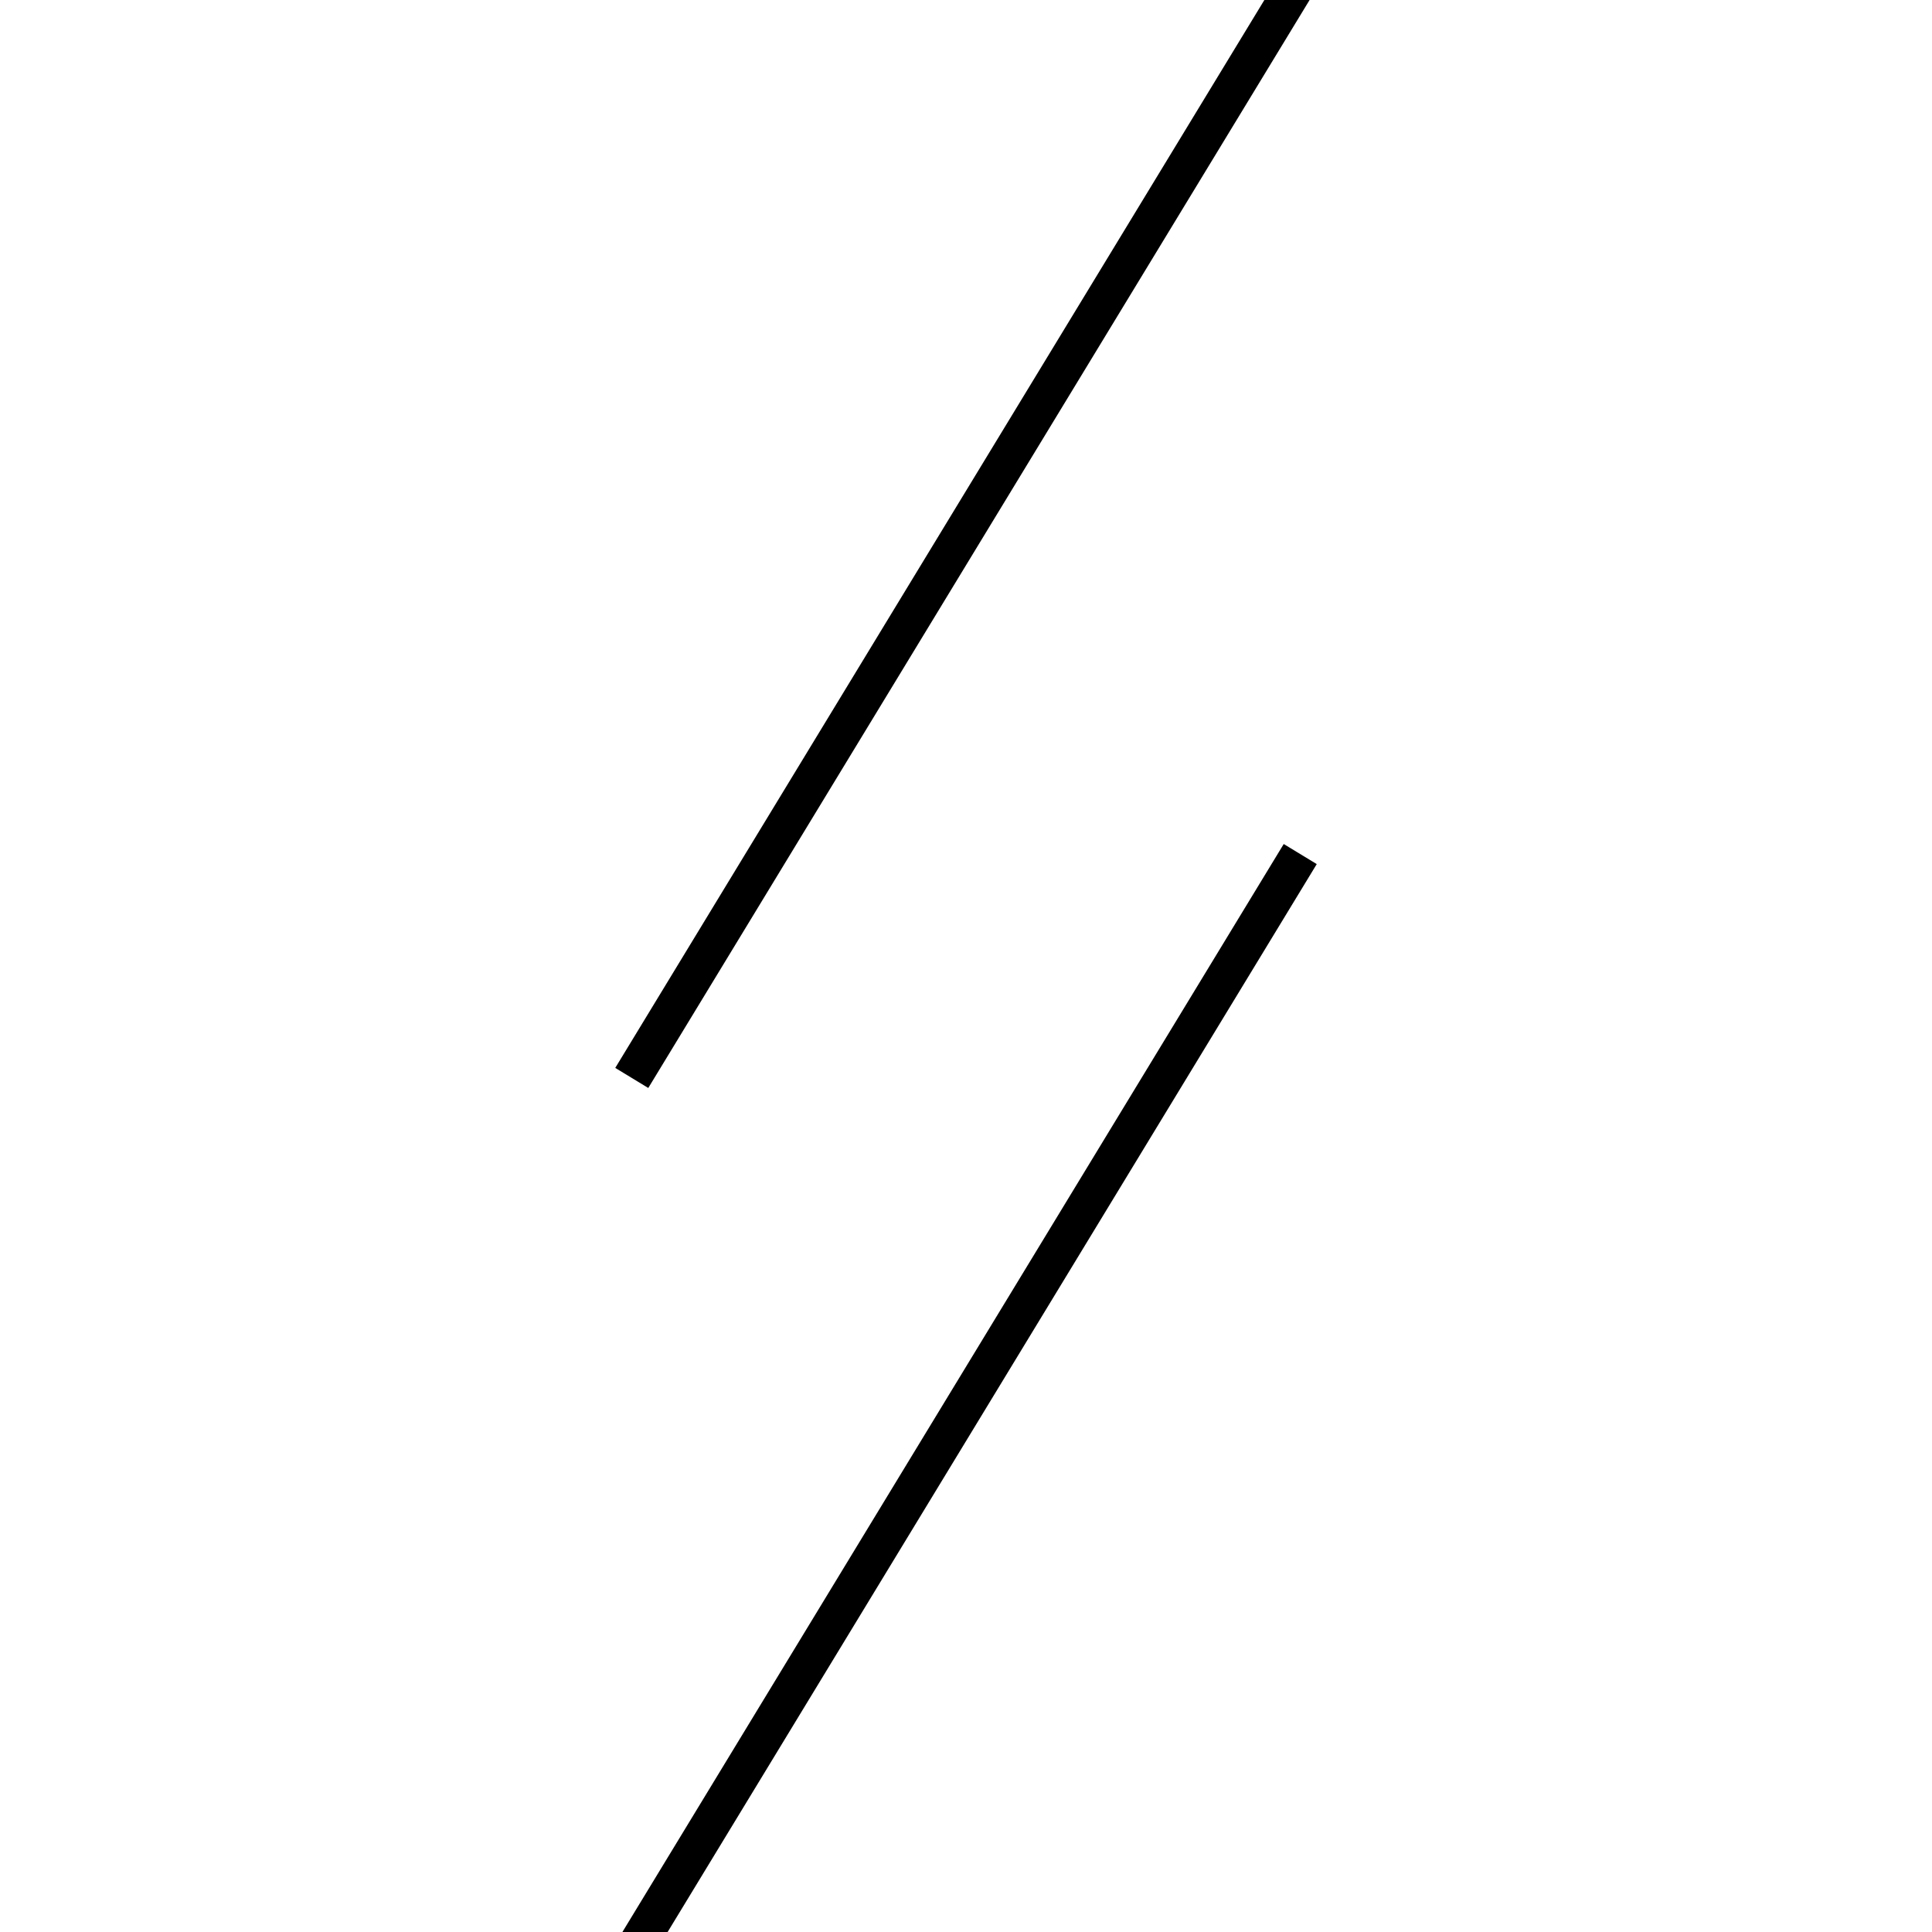 <!-- Este archivo es creado automaticamente por el generador de contenido del programa contornos version 1.1. Este elementos es el numero 186 de la serie actual-->
<svg xmlns="http://www.w3.org/2000/svg" height="100" width="100">
<line x1="67.3" y1="44.206" x2="32.7" y2="101.129" stroke-width="2" stroke="black" />
<line x1="67.3" y1="-1.129" x2="32.7" y2="55.794" stroke-width="2" stroke="black" />
</svg>
